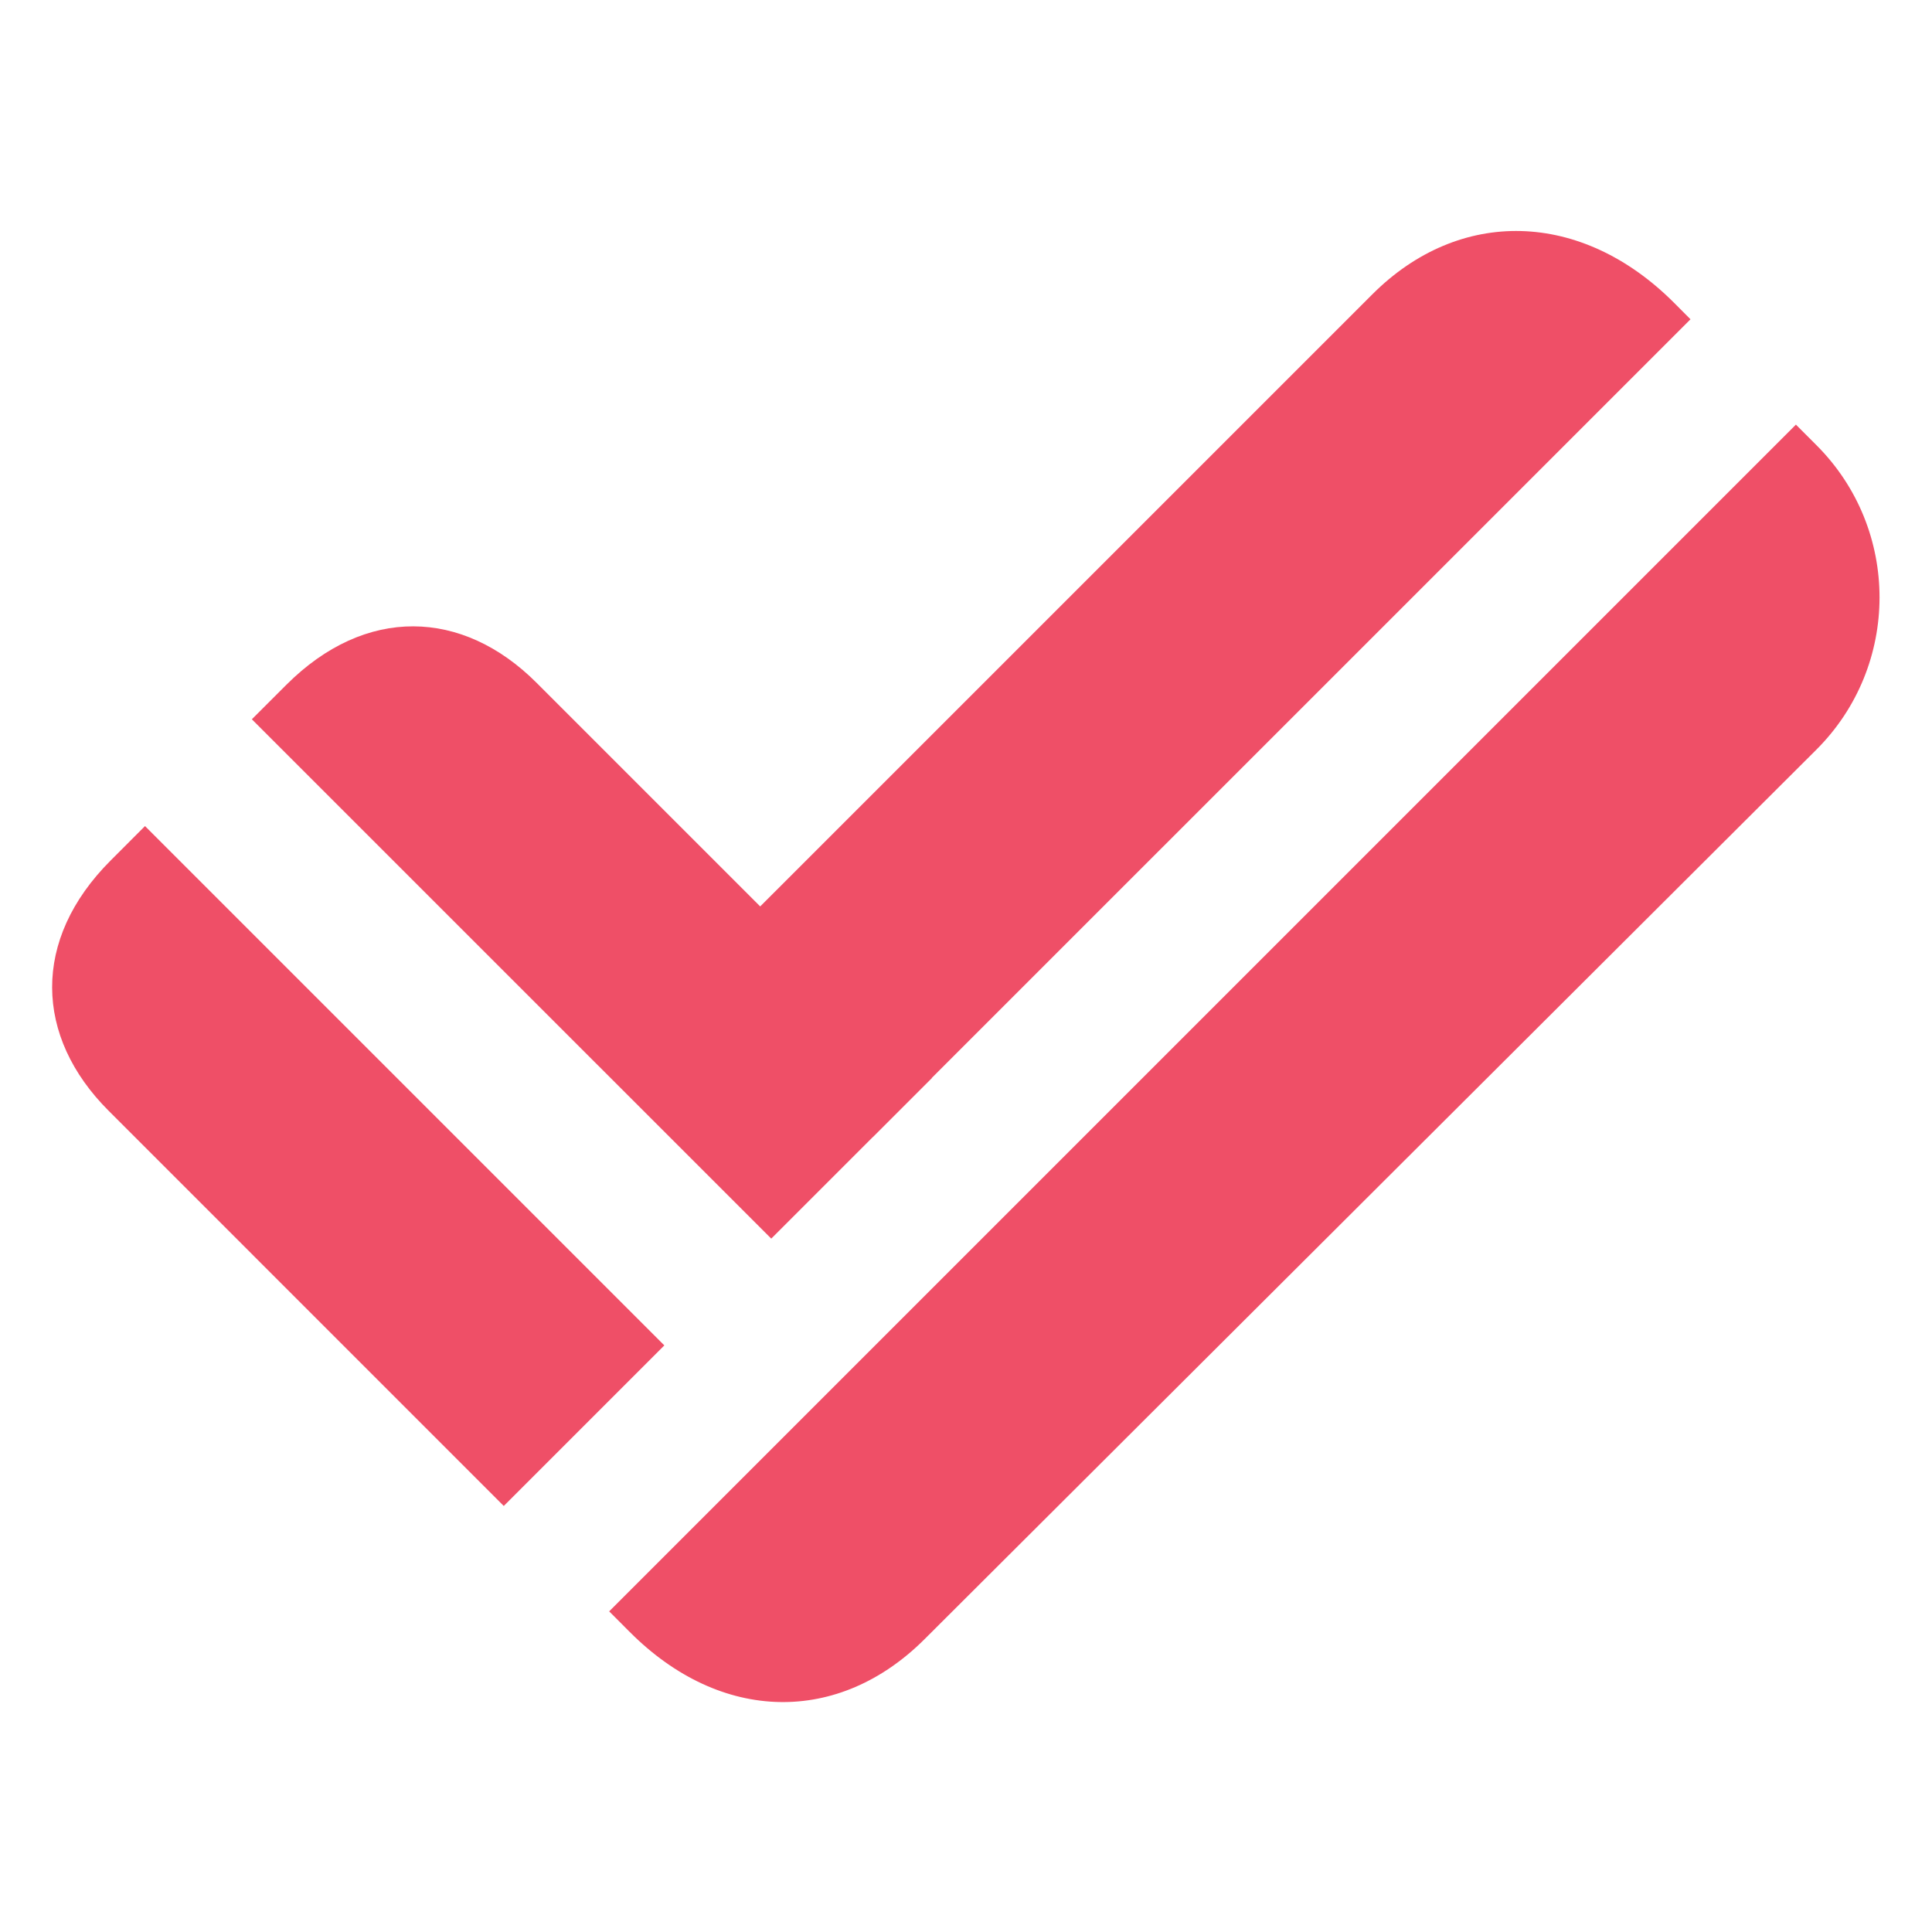<svg xmlns="http://www.w3.org/2000/svg" xmlns:xlink="http://www.w3.org/1999/xlink" width="500" zoomAndPan="magnify" viewBox="0 0 375 375" height="500" preserveAspectRatio="xMidYMid meet" version="1.0"><defs><clipPath id="d53b878296"><path d="M 118 82.051 L 365 82.051 L 365 331 L 118 331 Z M 118 82.051 " clip-rule="nonzero"/></clipPath><clipPath id="fc54213020"><path d="M 179.477 318.141 L 352.543 145.523 C 368.895 129.219 368.906 102.742 352.582 86.418 L 348.586 82.418 L 118.238 312.766 L 122.27 316.801 C 139.988 334.527 162.82 334.797 179.477 318.141 " clip-rule="nonzero"/></clipPath><clipPath id="93f87ecd6a"><path d="M 10 160 L 129 160 L 129 292.949 L 10 292.949 Z M 10 160 " clip-rule="nonzero"/></clipPath><clipPath id="f9ec748143"><path d="M 21.48 167.016 C 6.094 182.406 6.703 201.23 21.078 215.594 L 97.781 292.309 L 128.949 261.141 L 28.145 160.34 Z M 21.48 167.016 " clip-rule="nonzero"/></clipPath><clipPath id="7d41b46ed0"><path d="M 136 44 L 328.328 44 L 328.328 221 L 136 221 Z M 136 44 " clip-rule="nonzero"/></clipPath><clipPath id="3f15044b45"><path d="M 324.91 58.746 C 306.914 40.75 283.277 40.211 266.363 57.137 L 136.102 187.387 L 169.398 220.688 L 328.125 61.973 Z M 324.91 58.746 " clip-rule="nonzero"/></clipPath><clipPath id="af4a43af5f"><path d="M 48 121 L 180.941 121 L 180.941 241 L 48 241 Z M 48 121 " clip-rule="nonzero"/></clipPath><clipPath id="9502945f21"><path d="M 55.562 132.938 C 70.949 117.547 89.773 118.156 104.152 132.535 L 180.867 209.246 L 149.699 240.414 L 48.883 139.613 Z M 55.562 132.938 " clip-rule="nonzero"/></clipPath></defs><g clip-path="url(#d53b878296)"><g clip-path="url(#fc54213020)"><path fill="#ef4f67" d="M 0 34.121 L 375.059 34.121 L 375.059 340.879 L 0 340.879 Z M 0 34.121 " fill-opacity="1" fill-rule="nonzero"/></g></g><g clip-path="url(#93f87ecd6a)"><g clip-path="url(#f9ec748143)"><path fill="#ef4f67" d="M 0 34.121 L 375.059 34.121 L 375.059 340.879 L 0 340.879 Z M 0 34.121 " fill-opacity="1" fill-rule="nonzero"/></g></g><g clip-path="url(#7d41b46ed0)"><g clip-path="url(#3f15044b45)"><path fill="#ef4f67" d="M 0 34.121 L 375.059 34.121 L 375.059 340.879 L 0 340.879 Z M 0 34.121 " fill-opacity="1" fill-rule="nonzero"/></g></g><g clip-path="url(#af4a43af5f)"><g clip-path="url(#9502945f21)"><path fill="#ef4f67" d="M 0 34.121 L 375.059 34.121 L 375.059 340.879 L 0 340.879 Z M 0 34.121 " fill-opacity="1" fill-rule="nonzero"/></g></g></svg>